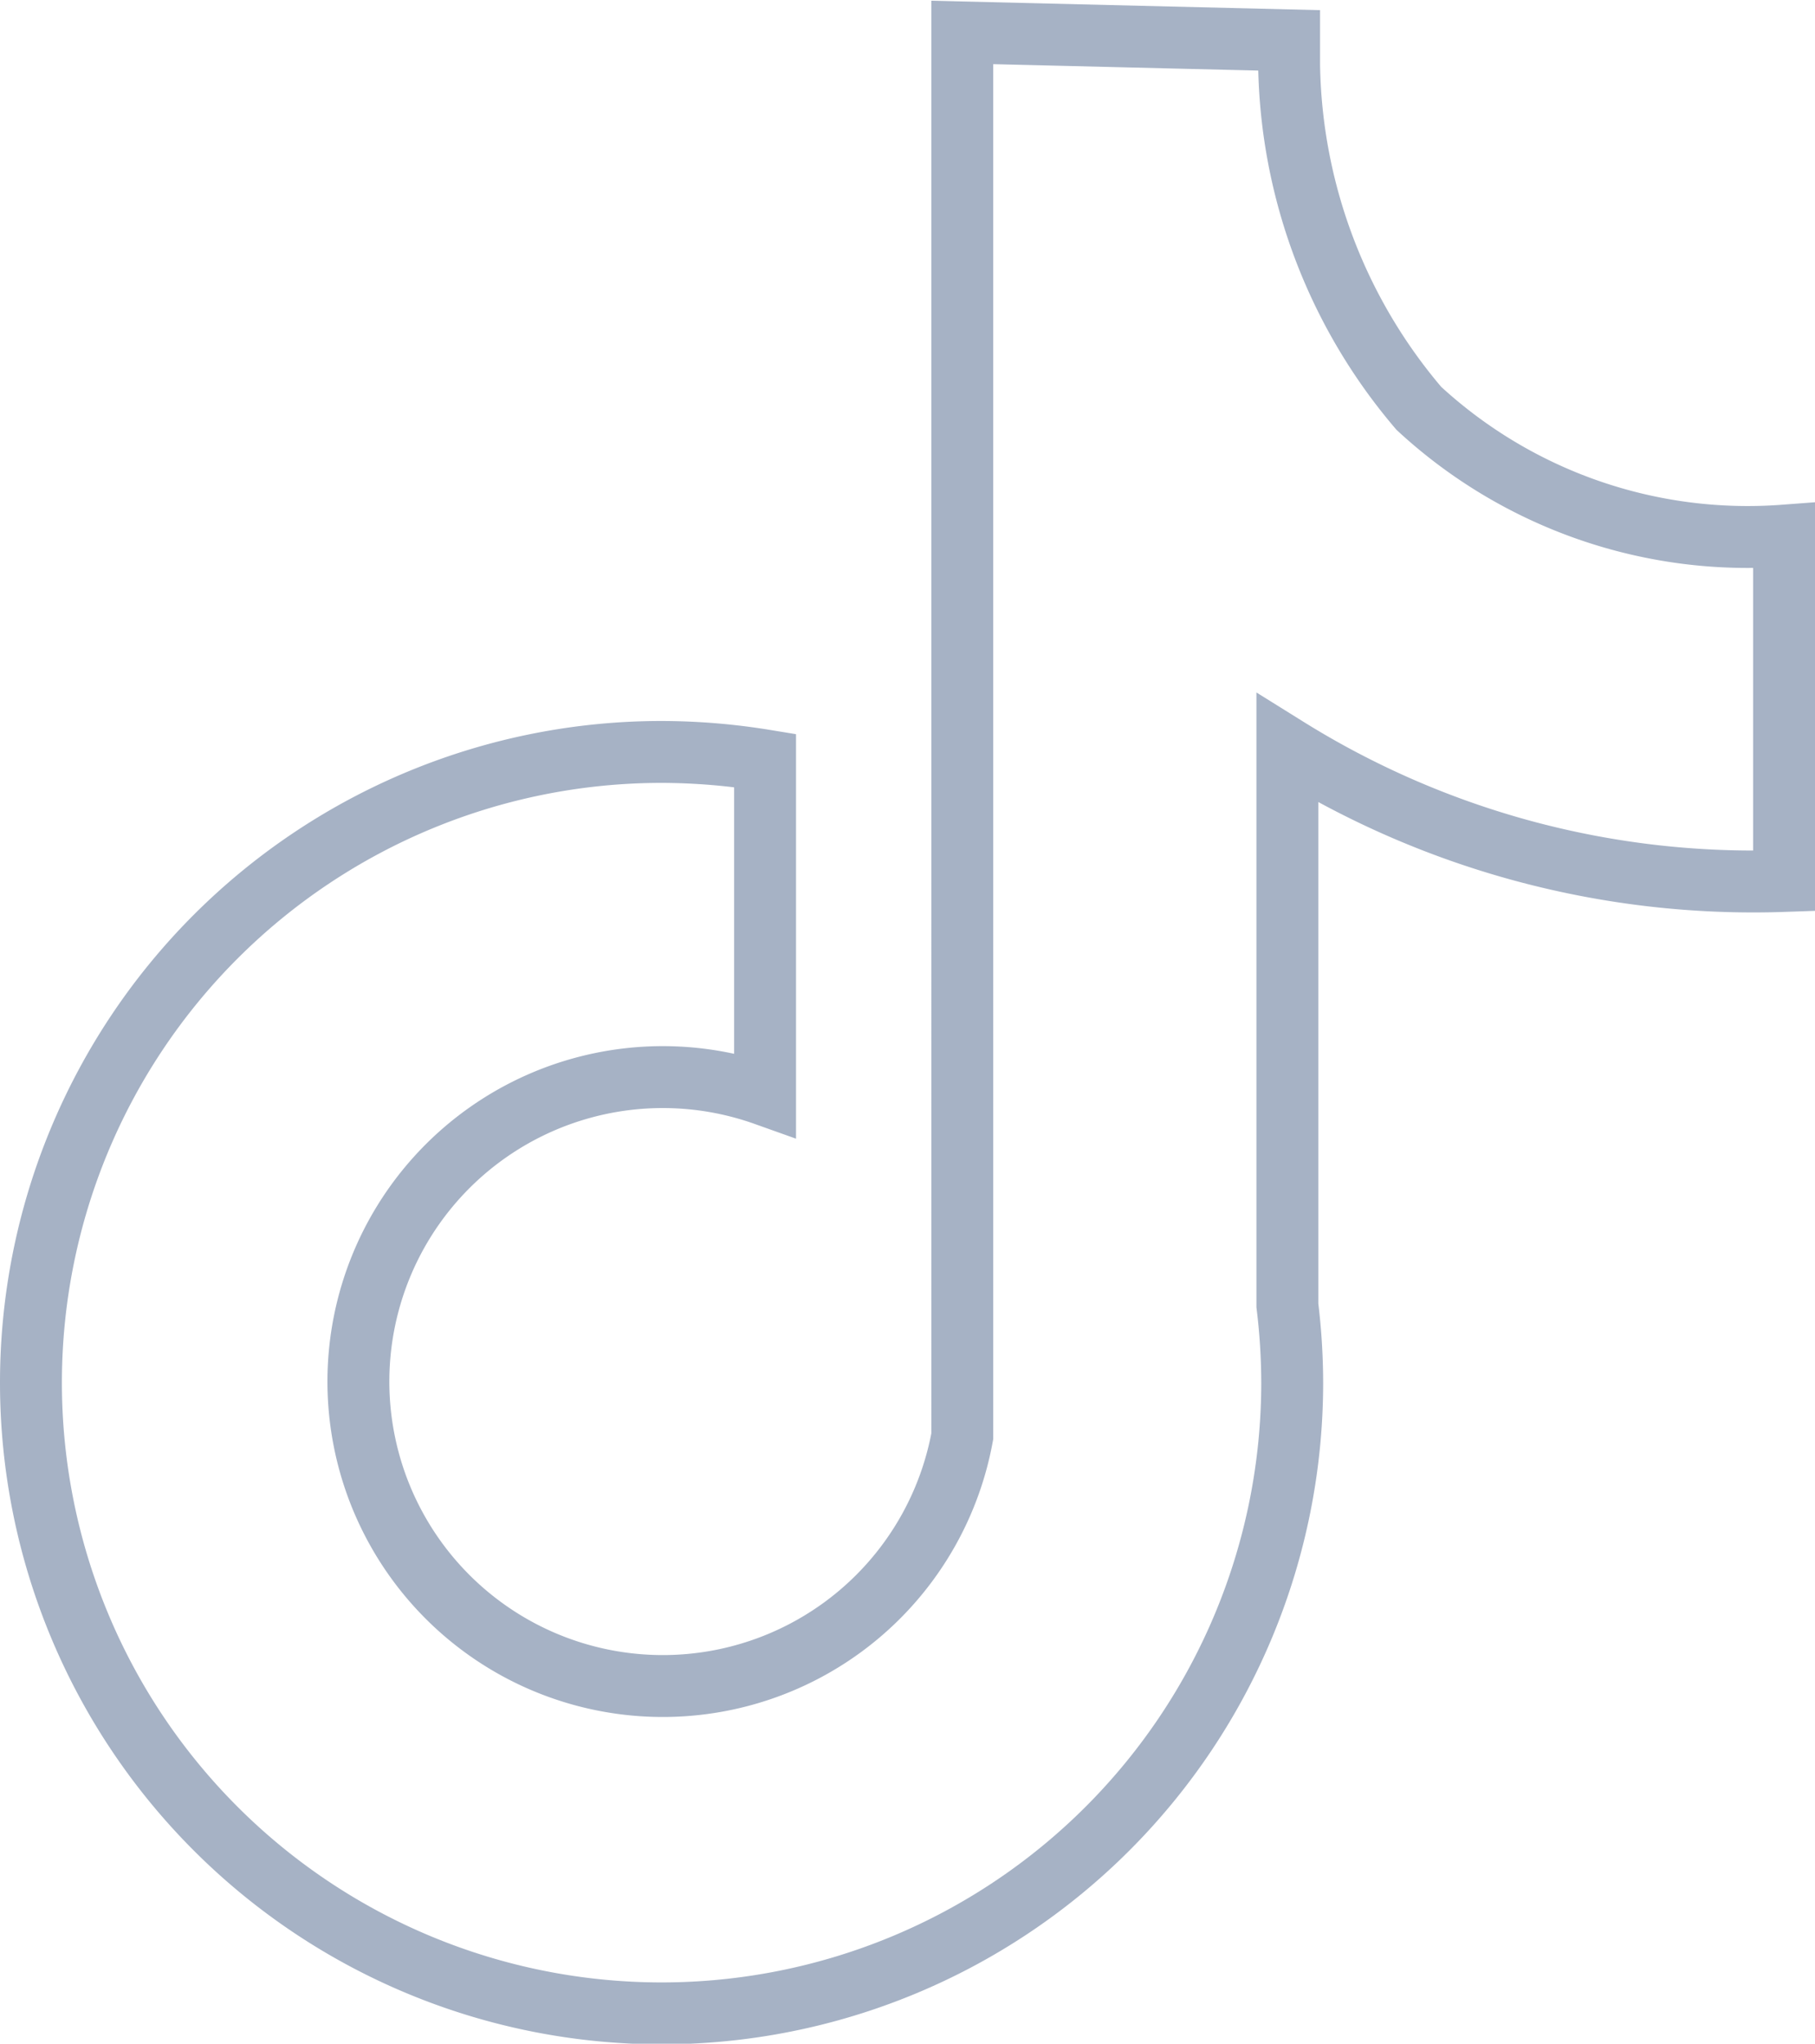 <svg xmlns="http://www.w3.org/2000/svg" width="14.661" height="16.506" viewBox="0 0 14.661 16.506">
  <g id="Component_6_1" data-name="Component 6 – 1" transform="translate(0.25 0.256)">
    <path id="Path_6" data-name="Path 6" d="M23.761,14.589V11.8a3.915,3.915,0,0,1-2.95-1.028A4.376,4.376,0,0,1,19.763,8v-.2l-2.64-.064V19.074a2.459,2.459,0,1,1-1.593-2.758v-2.7a5.232,5.232,0,0,0-.836-.069,5.094,5.094,0,1,0,5.094,5.094,5.192,5.192,0,0,0-.039-.624v-4.5A7.12,7.12,0,0,0,23.761,14.589Z" transform="translate(-9.6 -7.73)" fill="none" stroke="#a6b2c5" stroke-width="0.5"/>
  </g>
</svg>
